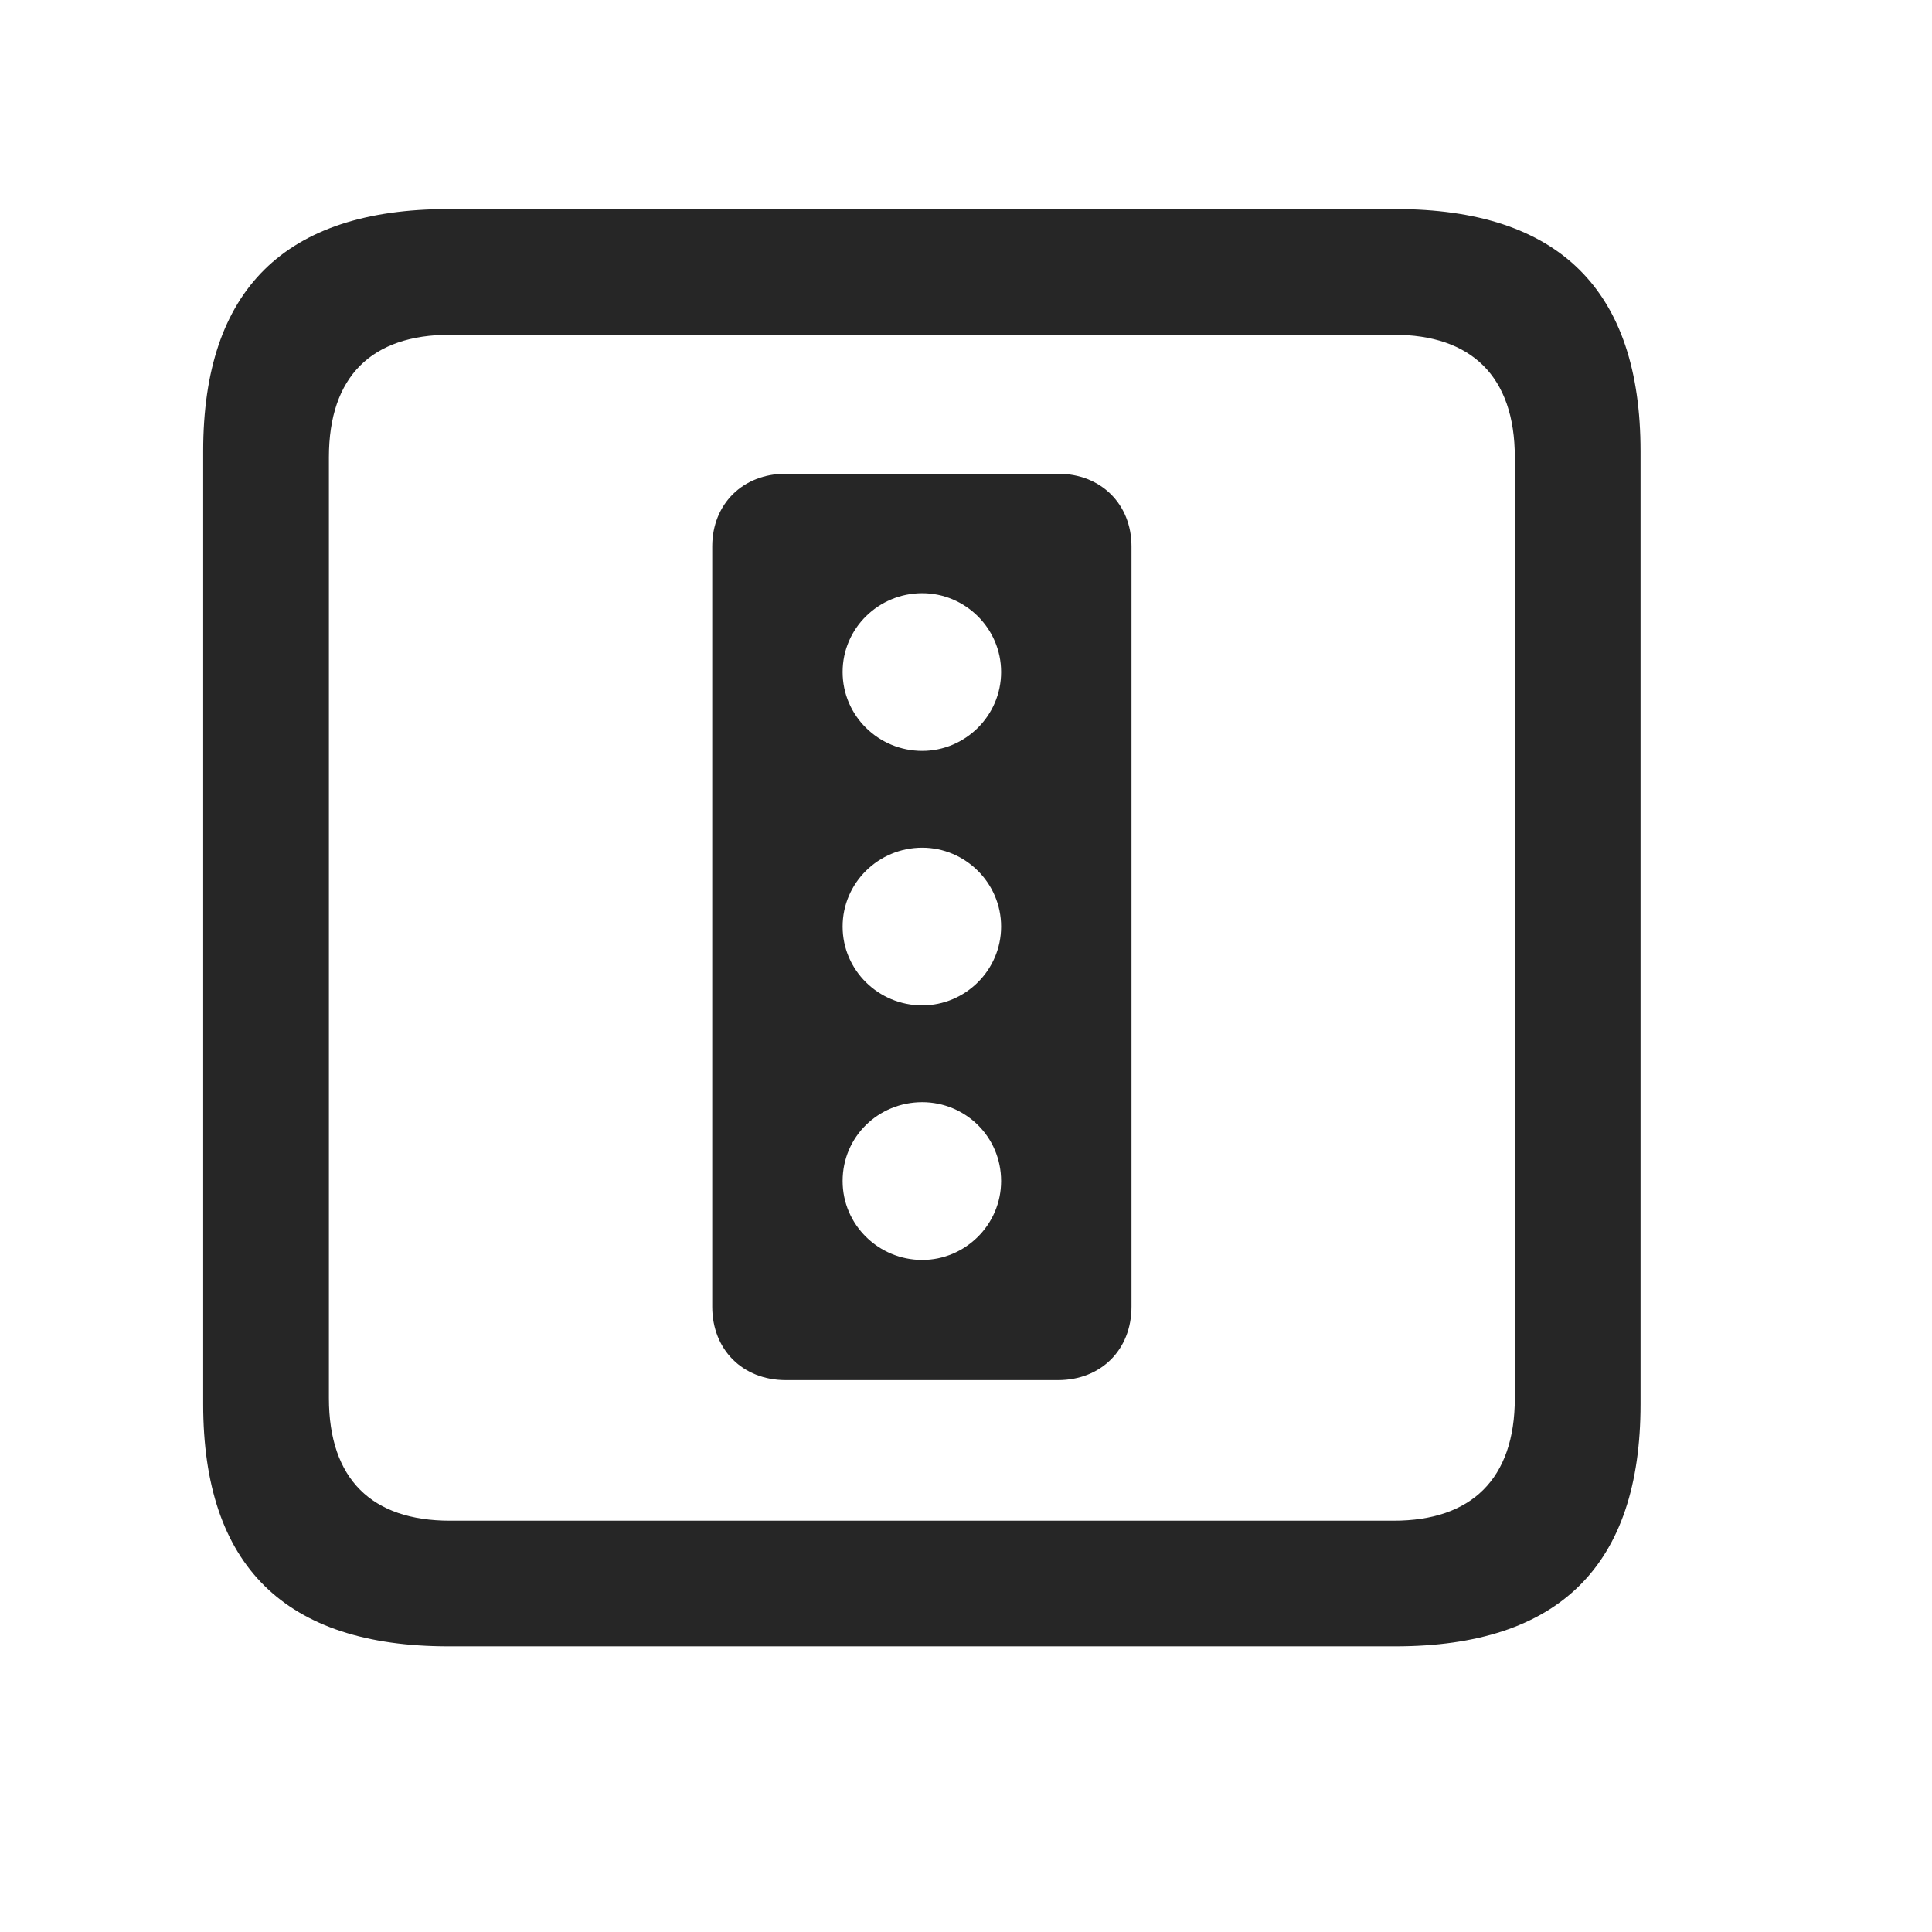 <svg width="29" height="29" viewBox="0 0 29 29" fill="currentColor" xmlns="http://www.w3.org/2000/svg">
<g clip-path="url(#clip0_2207_35054)">
<path d="M6.73 24.712H20.945C23.406 24.712 24.625 23.494 24.625 21.079V6.771C24.625 4.357 23.406 3.138 20.945 3.138H6.73C4.281 3.138 3.05 4.345 3.05 6.771V21.079C3.05 23.505 4.281 24.712 6.73 24.712ZM6.754 22.826C5.582 22.826 4.937 22.204 4.937 20.986V6.865C4.937 5.646 5.582 5.025 6.754 5.025H20.922C22.082 5.025 22.738 5.646 22.738 6.865V20.986C22.738 22.204 22.082 22.826 20.922 22.826H6.754Z" fill="currentColor" fill-opacity="0.85"/>
<path d="M11.793 20.716H15.882C16.527 20.716 16.984 20.259 16.984 19.615V8.201C16.984 7.568 16.527 7.111 15.882 7.111H11.793C11.148 7.111 10.691 7.568 10.691 8.201V19.615C10.691 20.259 11.148 20.716 11.793 20.716ZM13.843 11.271C13.187 11.271 12.648 10.744 12.648 10.087C12.648 9.431 13.187 8.904 13.843 8.904C14.488 8.904 15.027 9.431 15.027 10.087C15.027 10.744 14.488 11.271 13.843 11.271ZM13.843 15.091C13.187 15.091 12.648 14.564 12.648 13.908C12.648 13.252 13.187 12.724 13.843 12.724C14.488 12.724 15.027 13.252 15.027 13.908C15.027 14.564 14.488 15.091 13.843 15.091ZM13.843 18.912C13.187 18.912 12.648 18.384 12.648 17.728C12.648 17.06 13.187 16.544 13.843 16.544C14.488 16.544 15.027 17.06 15.027 17.728C15.027 18.384 14.488 18.912 13.843 18.912Z" fill="currentColor" fill-opacity="0.85"/>
</g>
<defs>
<clipPath id="clip0_2207_35054">
<rect width="21.574" height="21.598" fill="currentColor" transform="translate(3.05 3.115)"/>
</clipPath>
</defs>
</svg>
